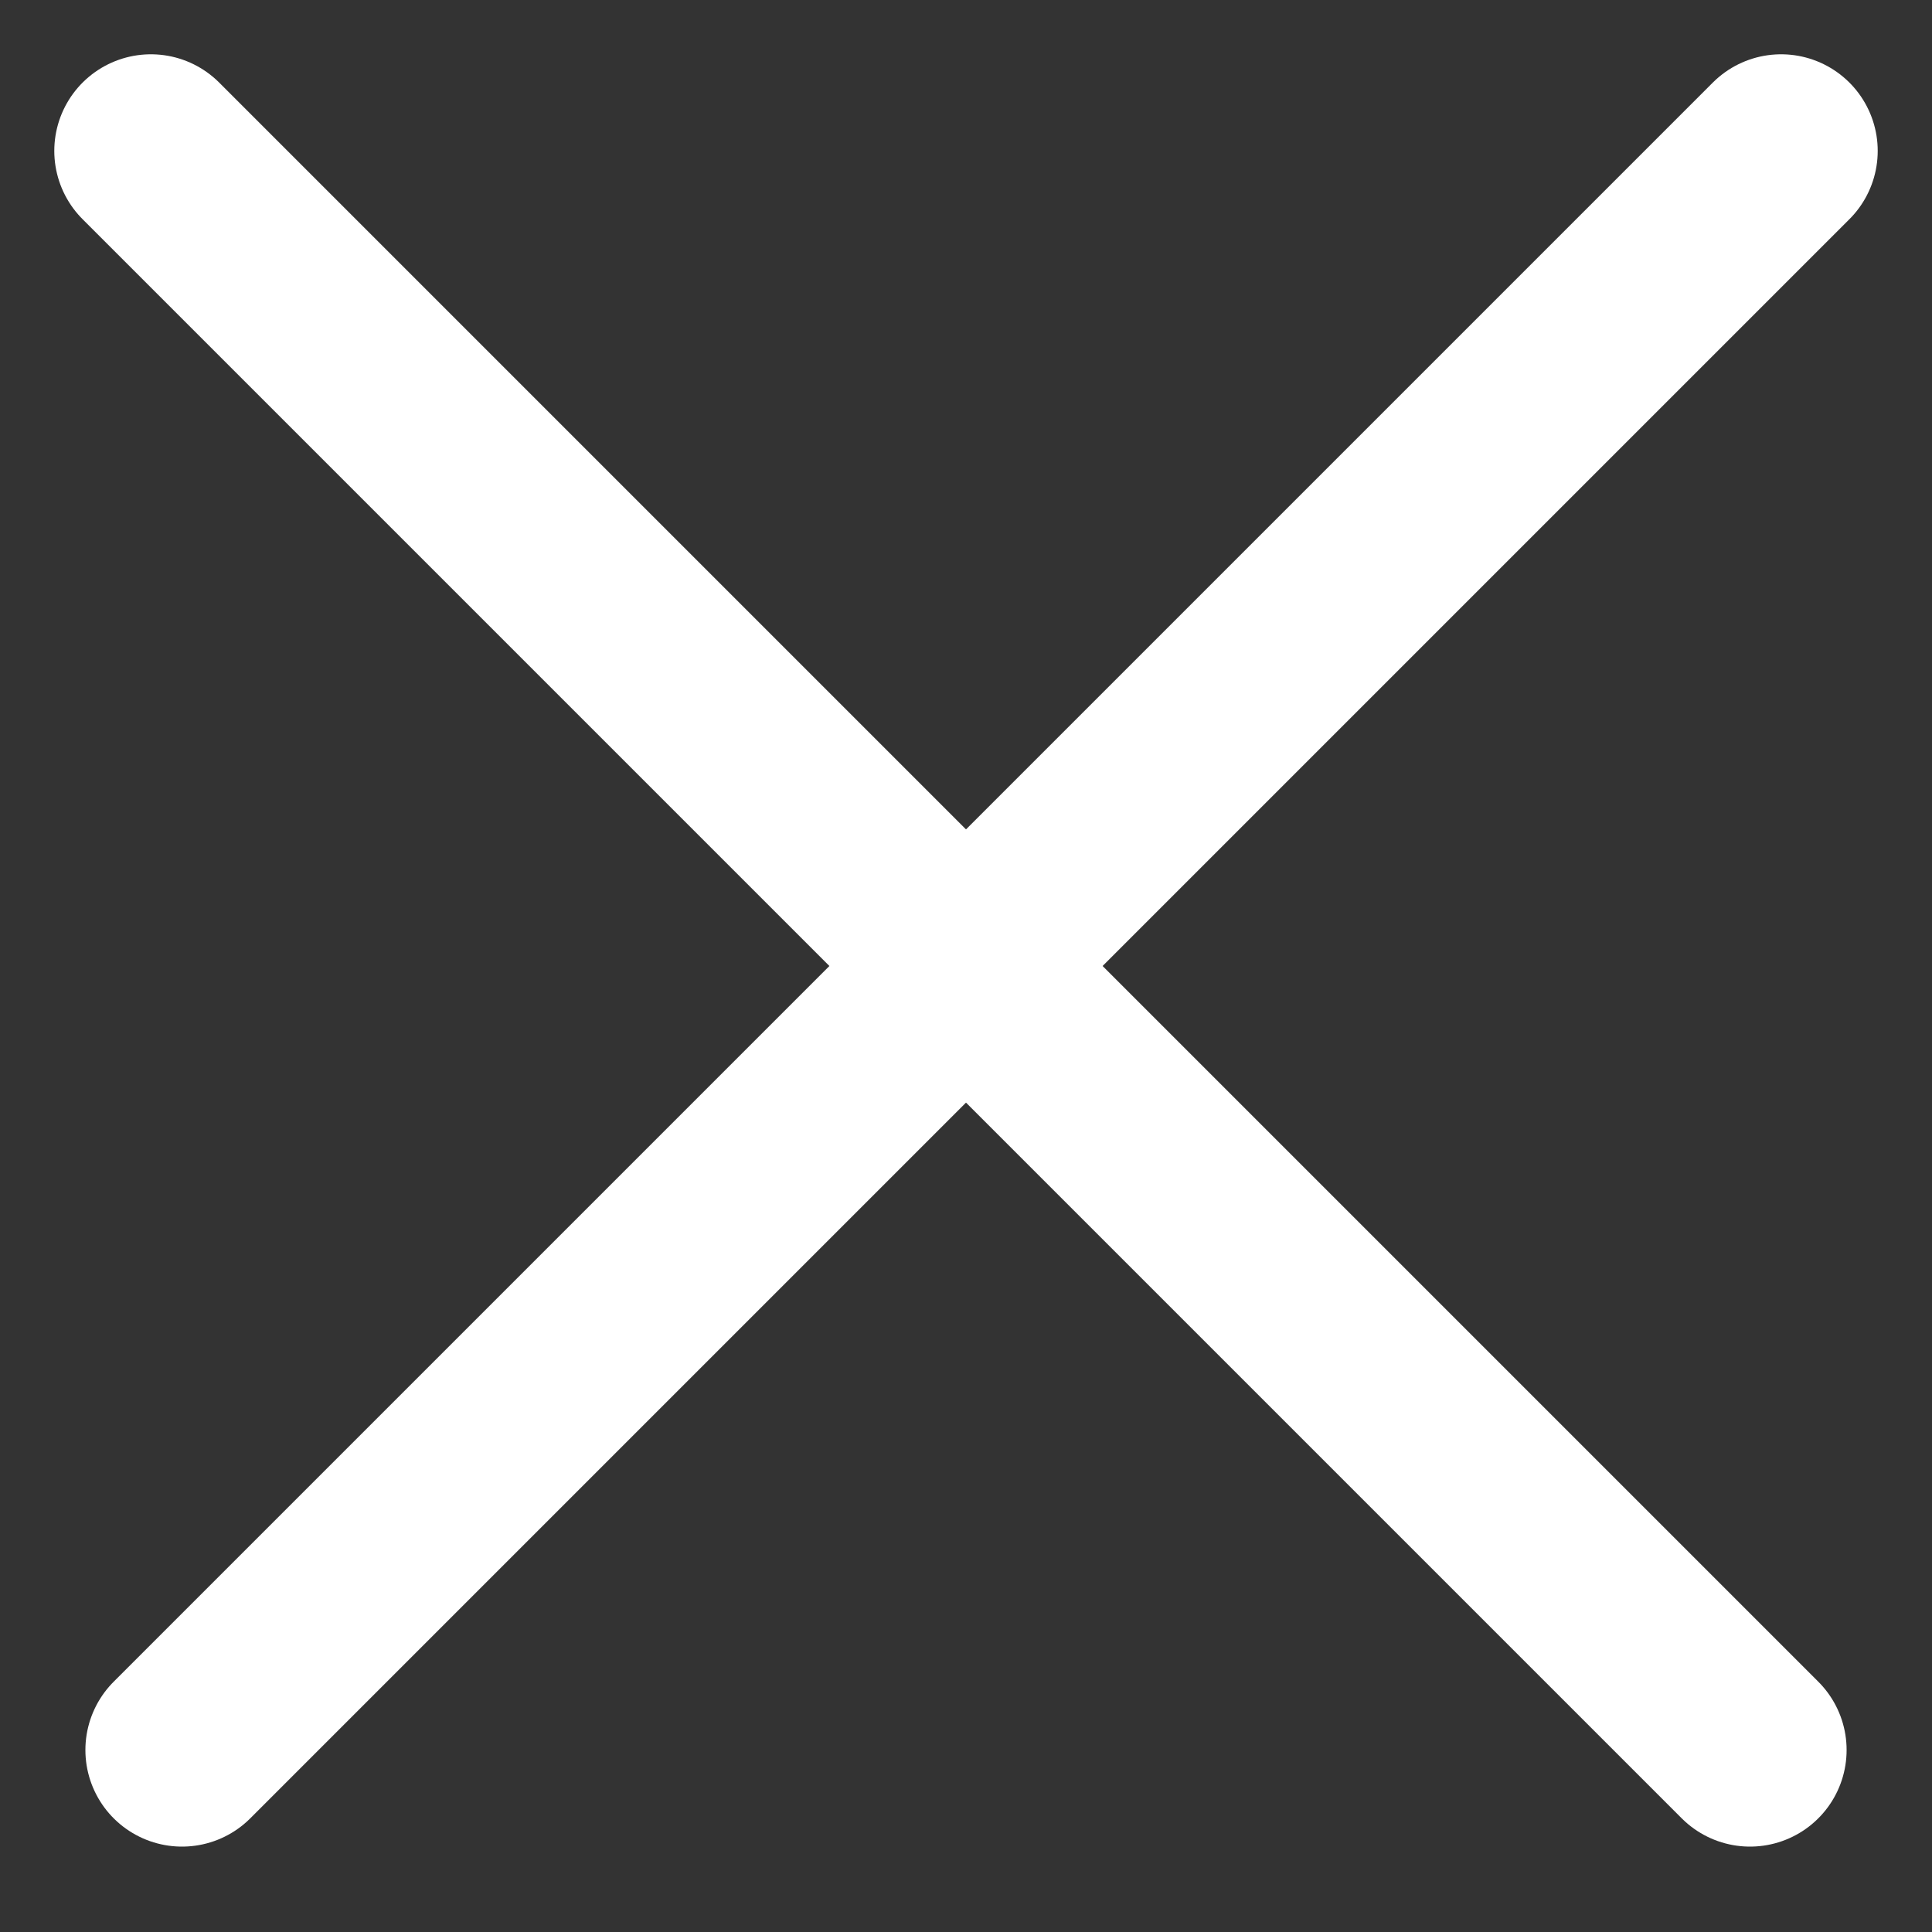 <?xml version="1.0" encoding="UTF-8" standalone="no"?>
<svg width="20px" height="20px" viewBox="0 0 20 20" version="1.1" xmlns="http://www.w3.org/2000/svg" xmlns:xlink="http://www.w3.org/1999/xlink">
    <rect x="0" y="0" width="20" height="20" fill="#333333" stroke="none"/>
    <!-- Generator: Sketch 3.8.3 (29802) - http://www.bohemiancoding.com/sketch -->
    <title>icon_close_modal</title>
    <desc>Created with Sketch.</desc>
    <defs></defs>
    <g id="Page-1" stroke="none" stroke-width="1" fill="none" fill-rule="evenodd" stroke-linecap="round">
        <g id="icon_close_modal" transform="translate(1, 1)" stroke="#FFFFFF" stroke-width="2">
            <path d="M0.562,0.562 L17.116,17.116" id="Line"></path>
            <path d="M0.562,0.562 L17.116,17.116" id="Line-Copy" transform="translate(9, 9) scale(-1, 1) translate(-9, -9) "></path>
        </g>
    </g>
</svg>